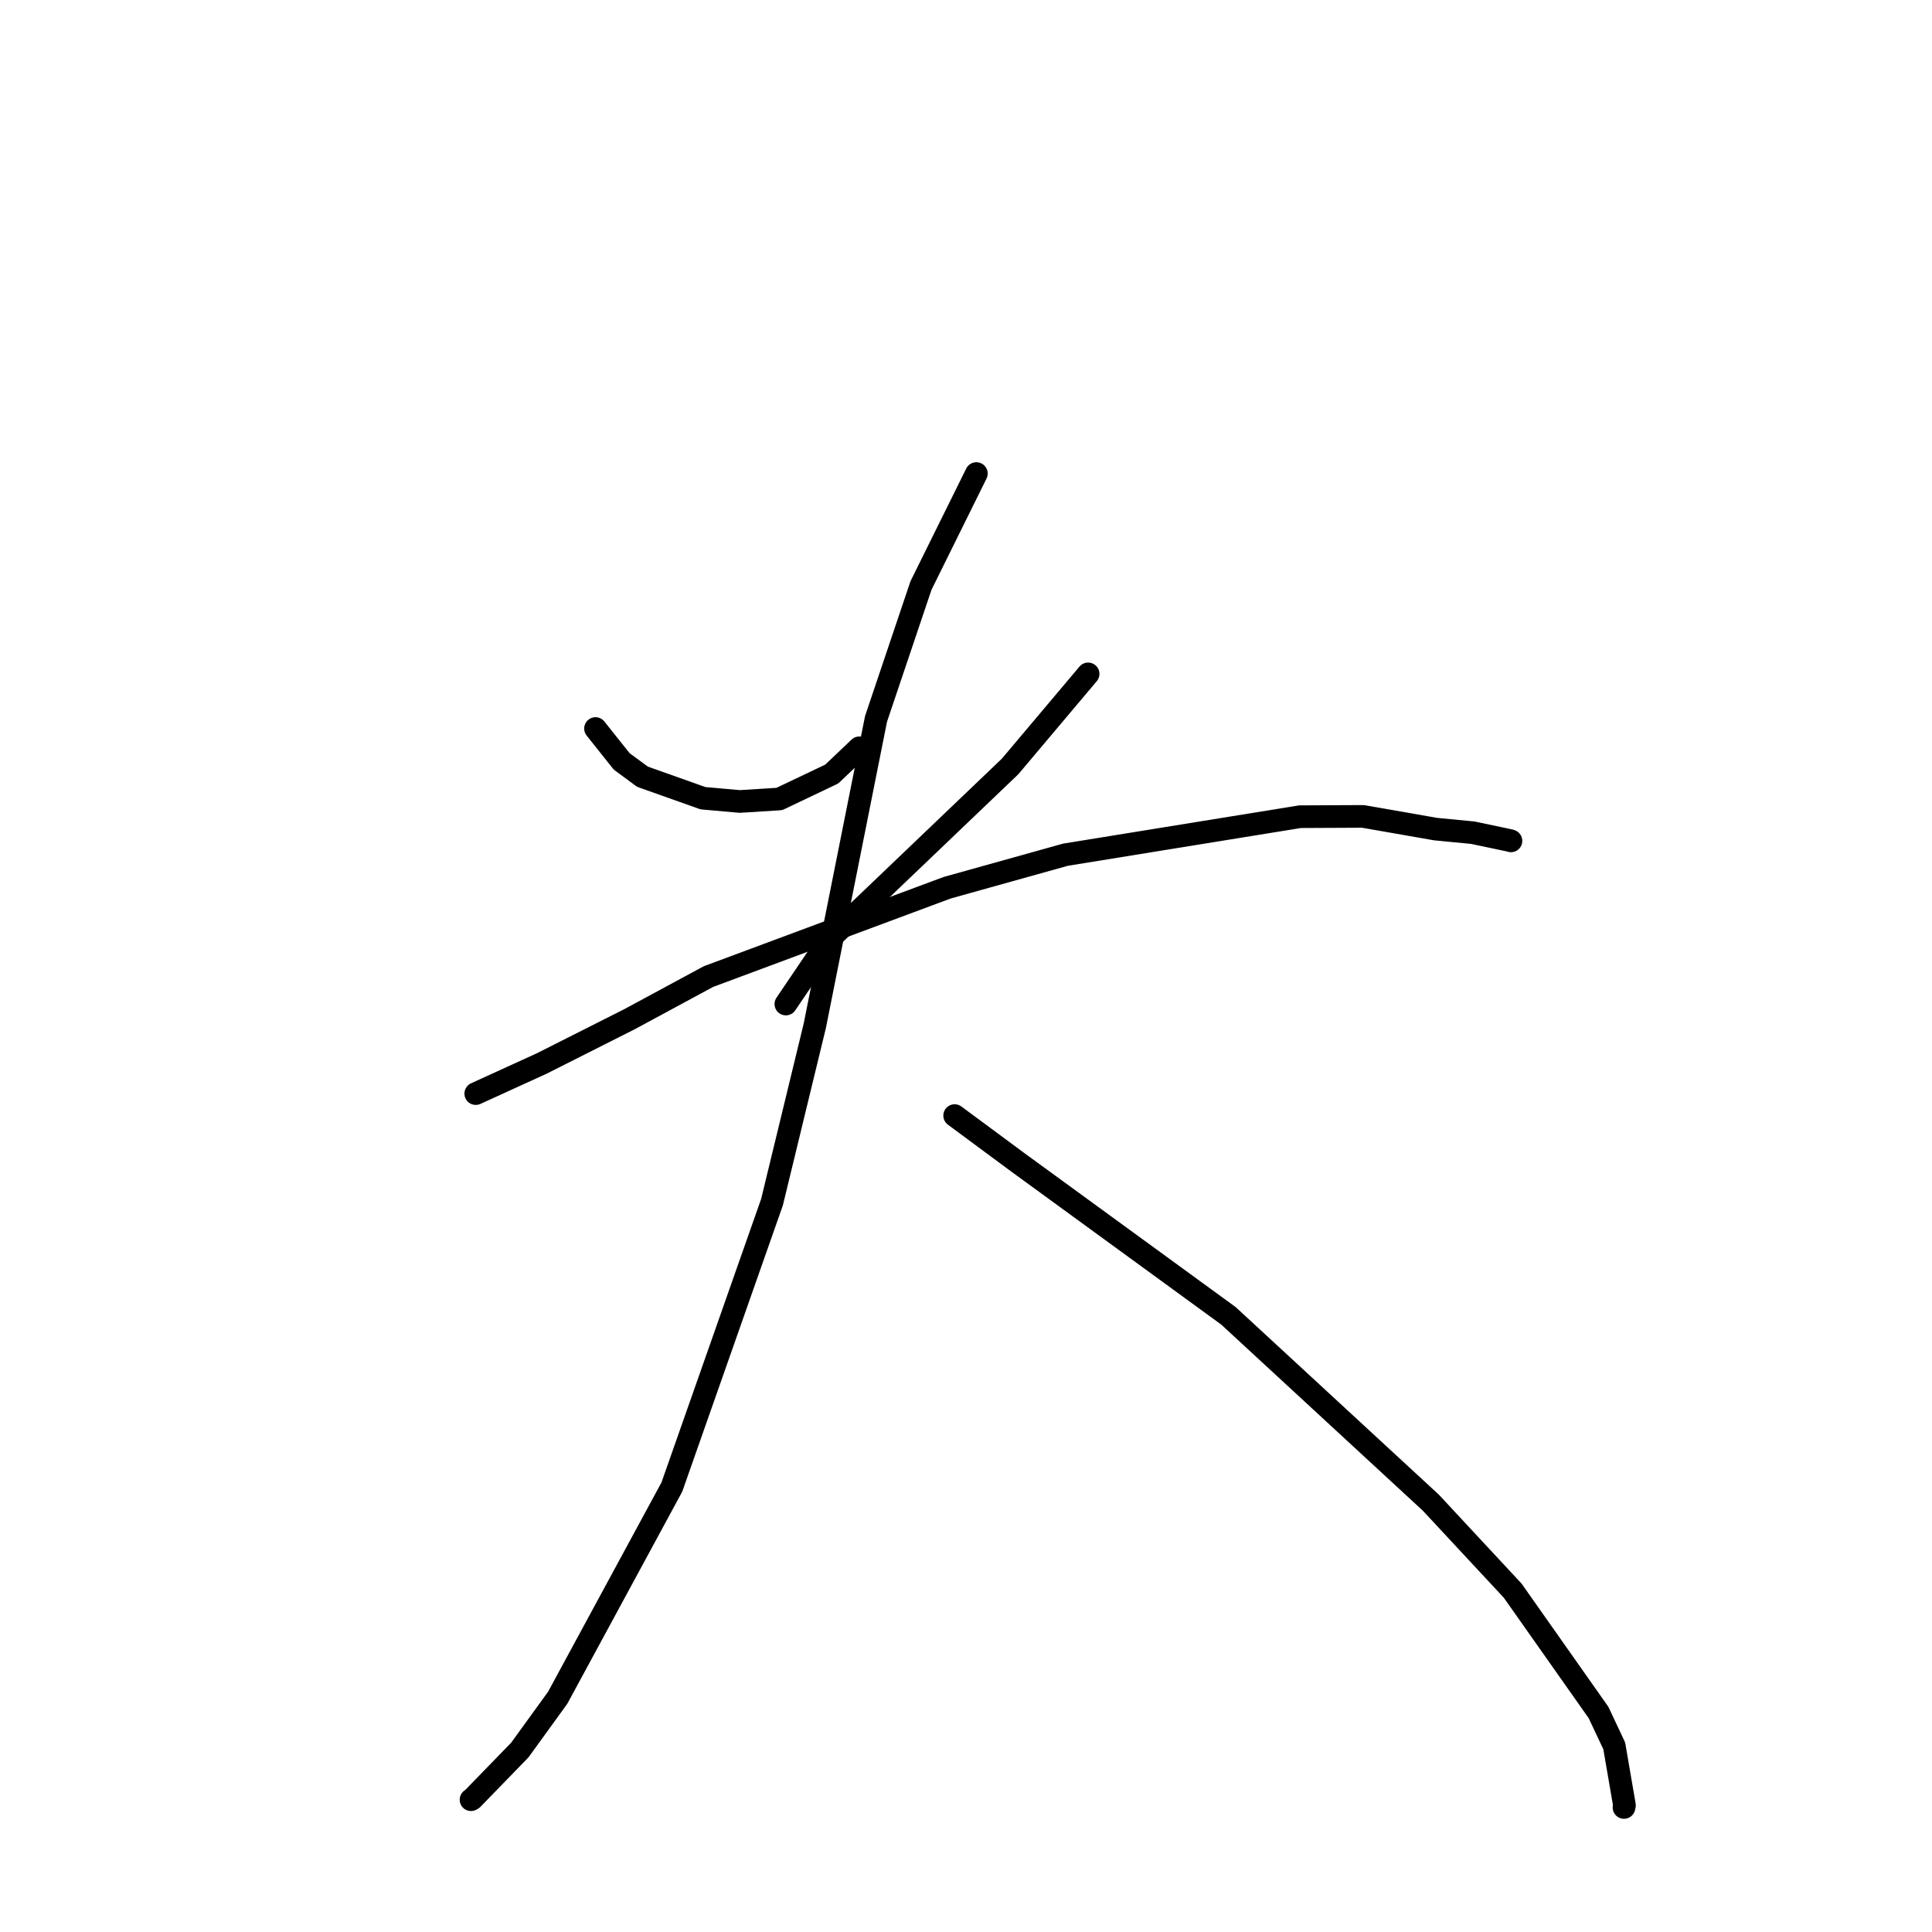 <?xml version="1.0" standalone="no"?>
    <svg width="256" height="256" xmlns="http://www.w3.org/2000/svg" version="1.1">
    <polyline stroke="black" stroke-width="3" stroke-linecap="round" fill="transparent" stroke-linejoin="round" points="78.908 96.534 82.376 100.888 85.127 102.917 93.147 105.766 98.023 106.2 103.268 105.871 110.213 102.565 113.573 99.367 113.867 99.088 " />
        <polyline stroke="black" stroke-width="3" stroke-linecap="round" fill="transparent" stroke-linejoin="round" points="144.181 89.293 133.848 101.553 110.042 124.307 104.668 132.247 104.131 133.041 " />
        <polyline stroke="black" stroke-width="3" stroke-linecap="round" fill="transparent" stroke-linejoin="round" points="63.04 144.908 71.782 140.918 83.413 135.05 93.87 129.402 125.511 117.627 141.18 113.253 172.256 108.217 180.593 108.177 190.221 109.86 195.149 110.336 200.078 111.374 200.21 111.421 " />
        <polyline stroke="black" stroke-width="3" stroke-linecap="round" fill="transparent" stroke-linejoin="round" points="129.374 62.749 122.034 77.586 116.079 95.257 107.97 135.898 102.297 159.282 89.025 197.041 73.895 224.964 68.88 231.887 62.58 238.374 62.412 238.471 " />
        <polyline stroke="black" stroke-width="3" stroke-linecap="round" fill="transparent" stroke-linejoin="round" points="126.496 147.821 134.9 154.04 162.78 174.358 189.602 199.119 200.443 210.776 211.815 226.918 213.896 231.338 215.251 239.224 215.189 239.497 " />
        </svg>